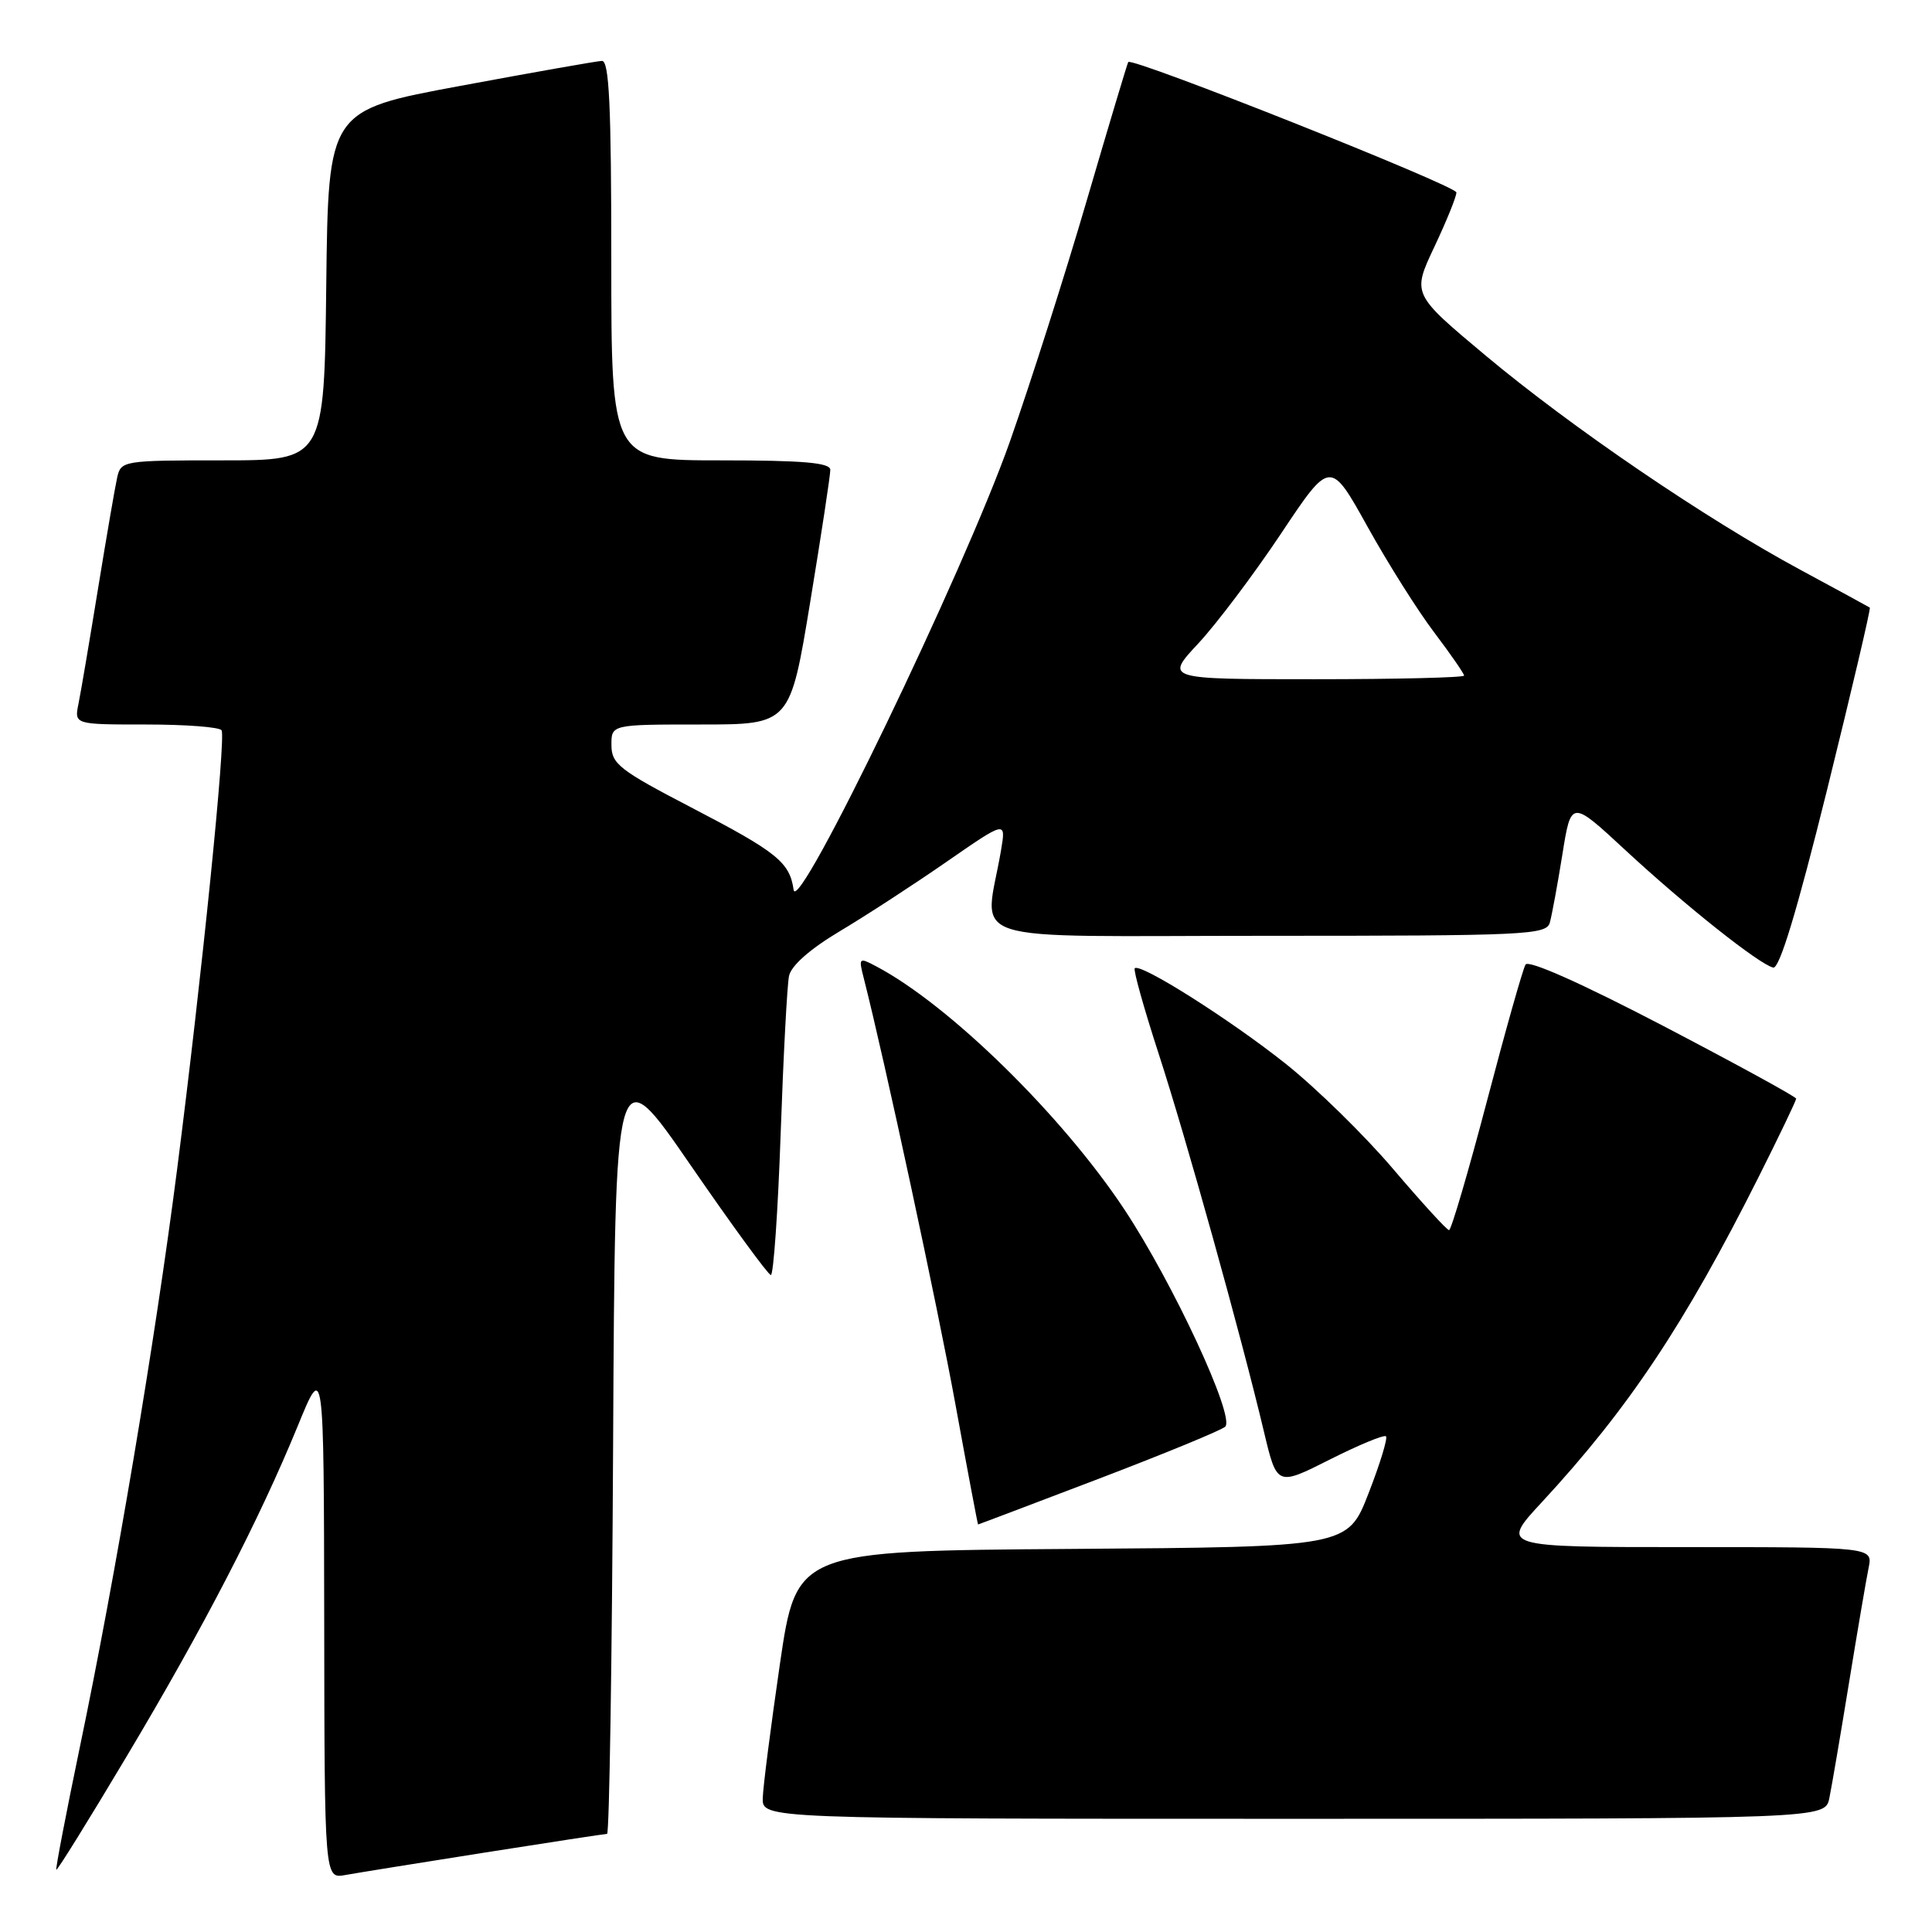 <?xml version="1.0" encoding="UTF-8" standalone="no"?>
<!DOCTYPE svg PUBLIC "-//W3C//DTD SVG 1.1//EN" "http://www.w3.org/Graphics/SVG/1.1/DTD/svg11.dtd" >
<svg xmlns="http://www.w3.org/2000/svg" xmlns:xlink="http://www.w3.org/1999/xlink" version="1.1" viewBox="0 0 256 256">
 <g >
 <path fill="currentColor"
d=" M 64.20 245.48 C 72.83 244.12 80.14 243.00 80.44 243.00 C 80.74 243.00 81.10 219.79 81.24 191.43 C 81.50 139.86 81.50 139.86 91.50 154.38 C 97.00 162.37 101.79 168.92 102.14 168.95 C 102.49 168.98 103.08 160.56 103.44 150.25 C 103.80 139.94 104.30 130.52 104.55 129.32 C 104.83 127.96 107.33 125.75 111.25 123.41 C 114.69 121.36 121.06 117.22 125.40 114.21 C 133.30 108.74 133.30 108.74 132.65 112.62 C 130.50 125.35 126.35 124.00 167.80 124.00 C 202.25 124.00 204.90 123.88 205.36 122.25 C 205.63 121.29 206.38 117.23 207.02 113.24 C 208.18 105.98 208.18 105.98 215.34 112.62 C 223.27 119.97 233.06 127.75 234.96 128.21 C 235.79 128.40 238.12 120.69 242.11 104.60 C 245.36 91.45 247.91 80.61 247.76 80.51 C 247.62 80.41 243.48 78.16 238.57 75.51 C 226.01 68.74 208.20 56.61 196.80 47.07 C 187.11 38.96 187.11 38.96 190.05 32.73 C 191.67 29.30 192.99 26.05 192.98 25.50 C 192.96 24.61 150.03 7.55 149.50 8.22 C 149.38 8.38 146.92 16.60 144.02 26.50 C 141.13 36.40 136.53 50.80 133.82 58.50 C 127.73 75.74 105.67 121.48 105.16 117.91 C 104.64 114.25 102.98 112.91 91.57 106.98 C 82.09 102.05 81.03 101.22 81.02 98.75 C 81.00 96.00 81.00 96.00 92.85 96.00 C 104.69 96.00 104.69 96.00 107.36 79.75 C 108.83 70.81 110.03 62.94 110.02 62.25 C 110.00 61.31 106.42 61.00 95.50 61.00 C 81.00 61.00 81.00 61.00 81.00 34.50 C 81.00 13.93 80.72 8.01 79.75 8.07 C 79.06 8.10 70.62 9.59 61.00 11.38 C 43.50 14.62 43.50 14.62 43.23 37.81 C 42.96 61.00 42.96 61.00 29.50 61.00 C 16.36 61.00 16.03 61.05 15.53 63.25 C 15.25 64.49 14.11 71.12 12.99 78.00 C 11.87 84.88 10.71 91.74 10.40 93.25 C 9.84 96.00 9.84 96.00 19.36 96.00 C 24.60 96.00 29.10 96.34 29.36 96.77 C 29.95 97.73 26.75 129.34 23.46 155.00 C 20.54 177.75 15.31 208.84 10.58 231.50 C 8.75 240.30 7.35 247.61 7.46 247.75 C 7.58 247.89 11.77 241.14 16.77 232.75 C 26.98 215.65 34.36 201.38 39.47 188.91 C 42.91 180.50 42.91 180.50 42.96 214.72 C 43.00 248.95 43.00 248.95 45.75 248.45 C 47.26 248.18 55.56 246.84 64.20 245.48 Z  M 242.40 238.25 C 242.71 236.74 243.88 229.88 245.00 223.00 C 246.12 216.12 247.29 209.26 247.60 207.75 C 248.16 205.00 248.16 205.00 223.47 205.00 C 198.78 205.00 198.78 205.00 204.31 199.04 C 215.80 186.62 223.22 175.48 233.04 155.93 C 235.77 150.49 238.00 145.83 238.00 145.58 C 238.00 145.33 230.07 141.00 220.39 135.94 C 209.55 130.29 202.53 127.16 202.14 127.81 C 201.79 128.39 199.48 136.55 197.02 145.93 C 194.55 155.32 192.29 163.00 192.01 163.00 C 191.72 163.00 188.39 159.35 184.60 154.90 C 180.81 150.44 174.39 144.16 170.33 140.93 C 162.97 135.08 151.10 127.57 150.36 128.30 C 150.15 128.52 151.57 133.60 153.52 139.60 C 157.18 150.85 164.47 177.03 167.48 189.71 C 169.20 196.93 169.20 196.93 176.20 193.40 C 180.05 191.46 183.41 190.07 183.65 190.32 C 183.90 190.57 182.86 193.97 181.34 197.87 C 178.58 204.98 178.58 204.98 142.06 205.24 C 105.54 205.50 105.54 205.50 103.34 220.50 C 102.14 228.75 101.11 236.74 101.07 238.25 C 101.00 241.00 101.00 241.00 171.42 241.00 C 241.84 241.00 241.84 241.00 242.40 238.25 Z  M 145.60 195.94 C 154.35 192.60 161.88 189.50 162.35 189.04 C 163.67 187.73 155.45 170.03 149.00 160.28 C 140.76 147.83 125.80 133.16 116.11 128.05 C 113.81 126.83 113.75 126.88 114.46 129.64 C 117.19 140.34 124.24 173.11 126.63 186.25 C 128.21 194.91 129.55 202.00 129.60 202.00 C 129.66 202.00 136.86 199.27 145.60 195.94 Z  M 158.79 85.25 C 161.22 82.64 166.15 76.09 169.74 70.71 C 176.27 60.91 176.27 60.91 181.20 69.78 C 183.91 74.66 187.90 80.99 190.07 83.84 C 192.23 86.70 194.00 89.26 194.00 89.52 C 194.00 89.78 185.08 90.00 174.18 90.00 C 154.36 90.00 154.36 90.00 158.79 85.25 Z "/>
</g>
</svg>